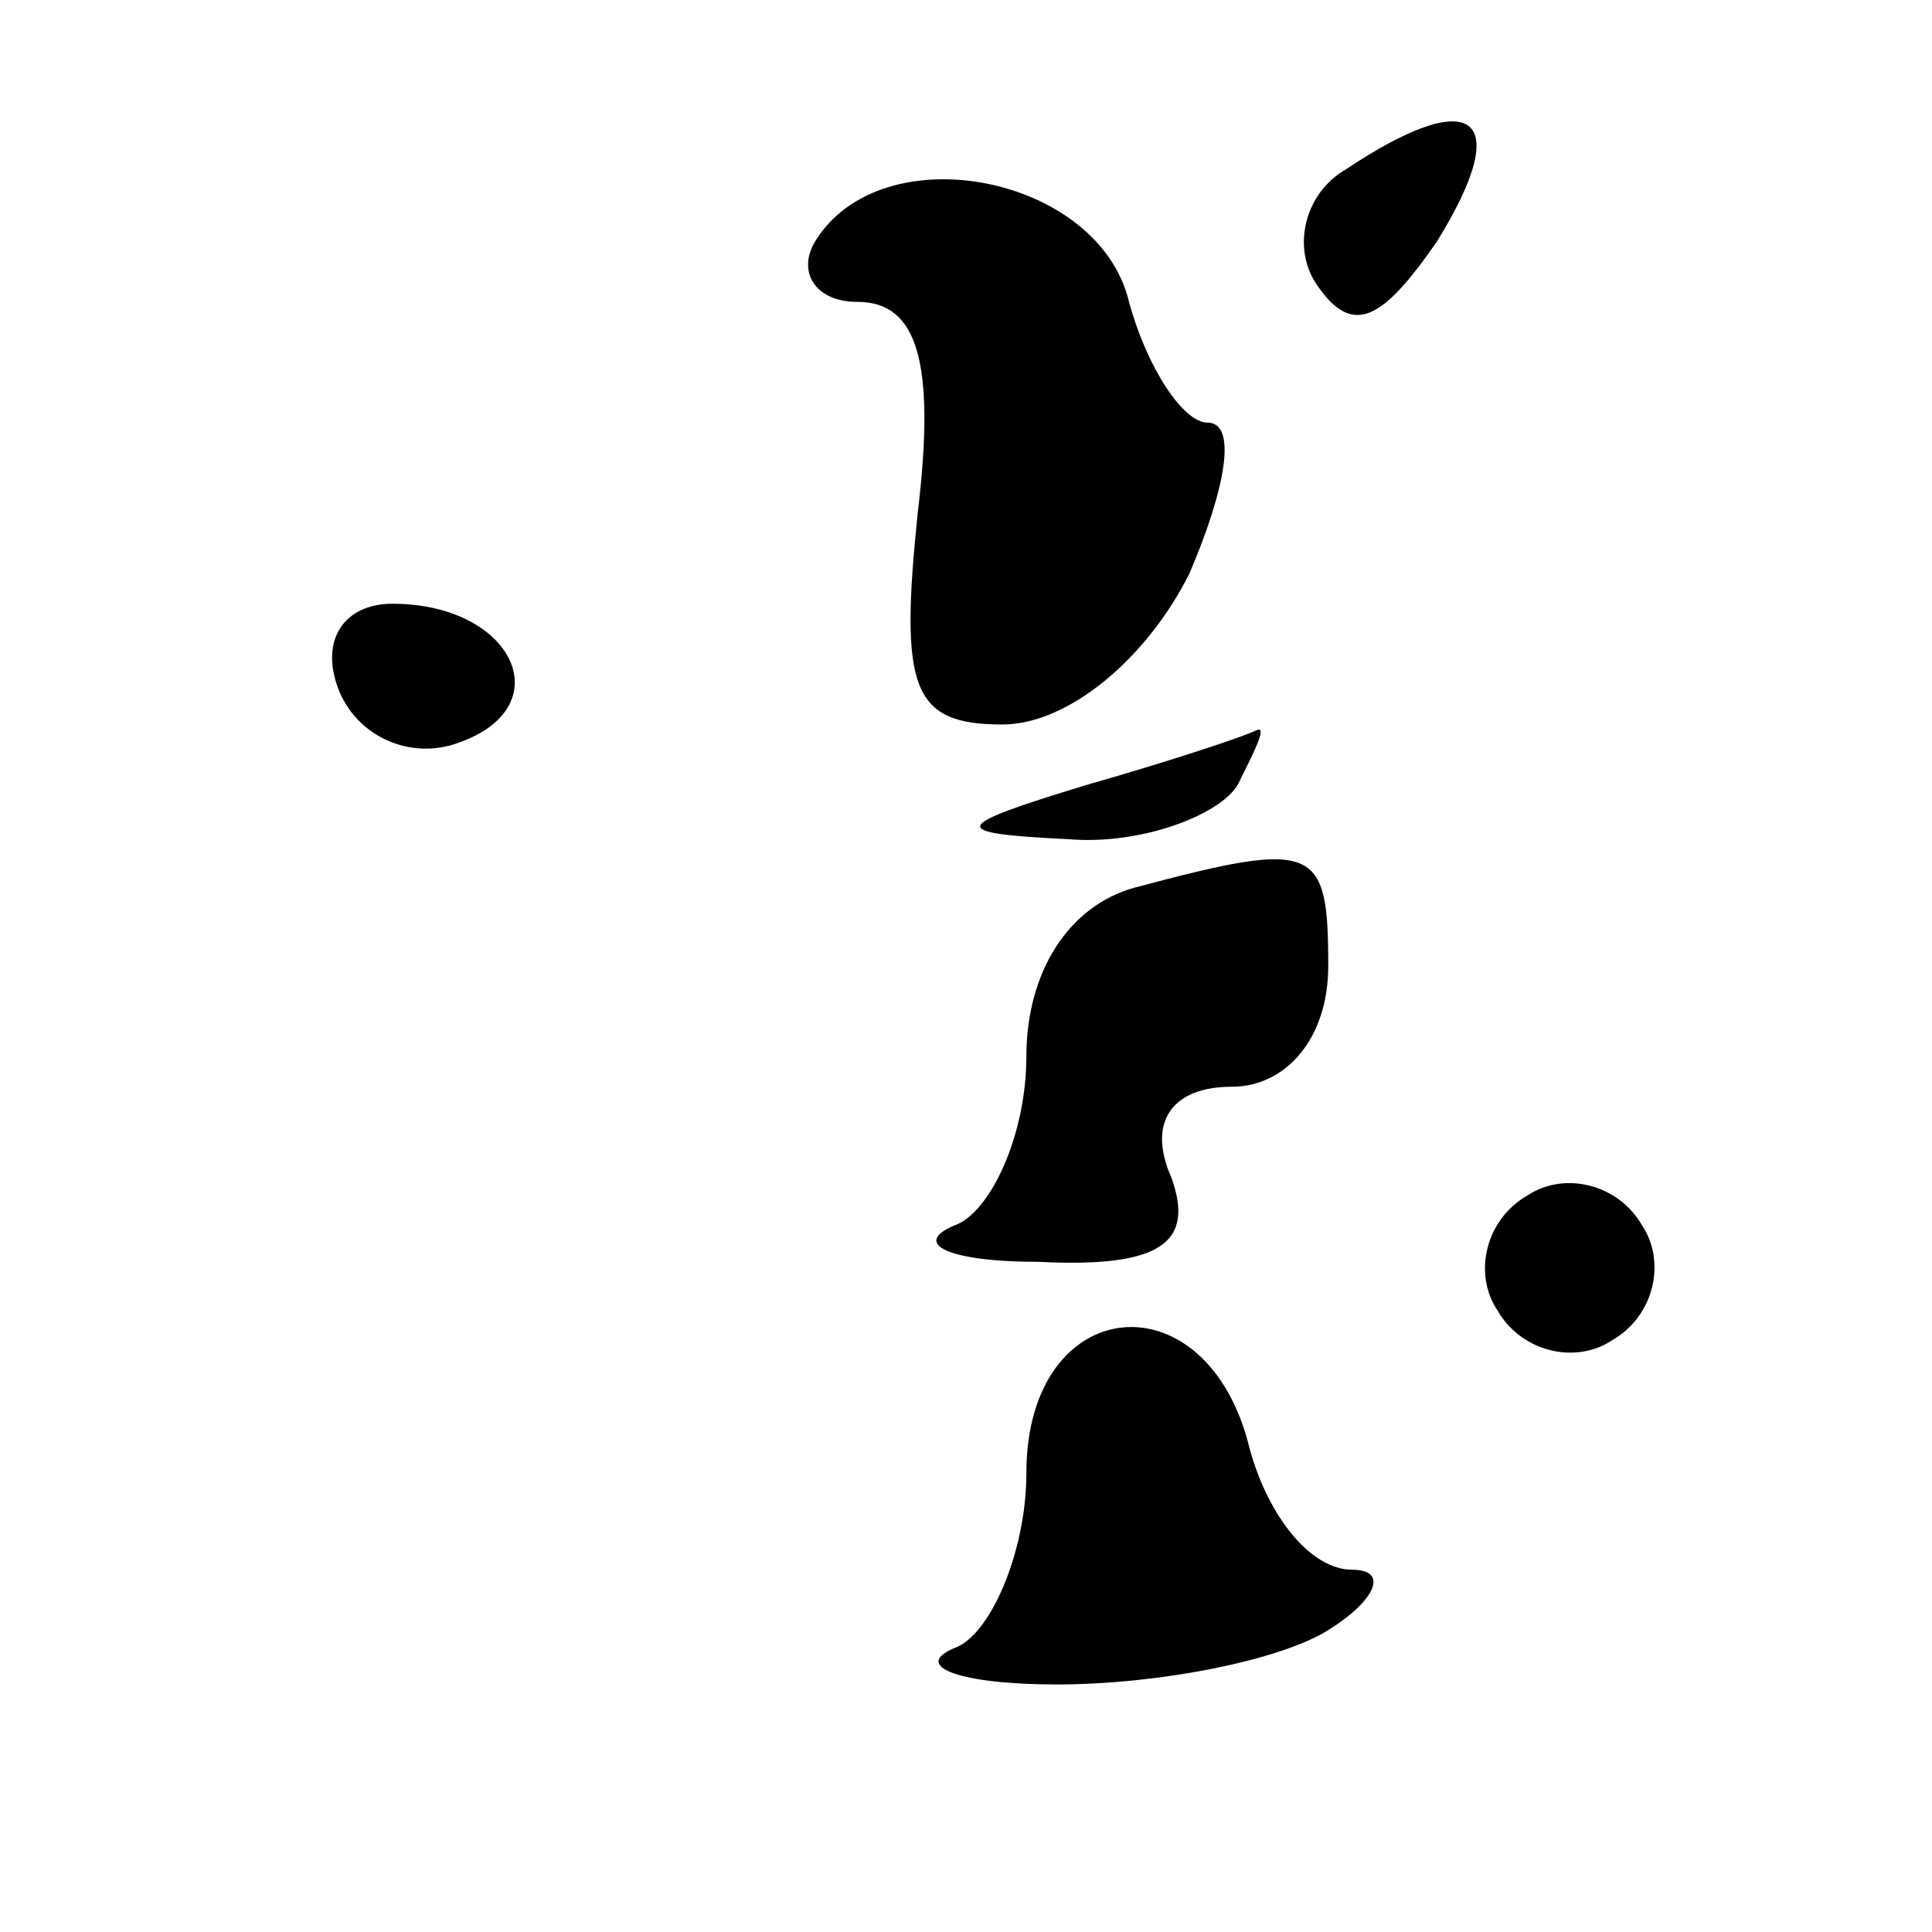 <?xml version="1.0" standalone="no"?>
<!DOCTYPE svg PUBLIC "-//W3C//DTD SVG 20010904//EN"
 "http://www.w3.org/TR/2001/REC-SVG-20010904/DTD/svg10.dtd">
<svg version="1.0" xmlns="http://www.w3.org/2000/svg"
 width="32pt" height="32pt" viewBox="0 0 32 32"
 preserveAspectRatio="xMidYMid meet">
<g transform="translate(0,32) scale(0.1,-0.1)"
fill="#000000" stroke="none">
<path fill="#000000" stroke="none" d="M223 292 c-7 -4 -9 -13 -5 -19 6 -9 11
-6 20 7 13 21 6 26 -15 12z"/>
<path fill="#000000" stroke="none" d="M135 280 c-3 -5 0 -10 7 -10 10 0 13
-10 10 -35 -3 -29 -1 -35 14 -35 11 0 24 11 31 25 6 14 8 25 3 25 -4 0 -10 9
-13 20 -5 21 -41 28 -52 10z"/>
<path fill="#000000" stroke="none" d="M56 206 c3 -8 12 -12 20 -9 17 6 9 23
-11 23 -8 0 -12 -6 -9 -14z"/>
<path fill="#000000" stroke="none" d="M180 190 c-23 -7 -23 -8 -3 -9 12 -1
25 4 28 9 3 6 5 10 3 9 -2 -1 -14 -5 -28 -9z"/>
<path fill="#000000" stroke="none" d="M188 173 c-11 -3 -18 -14 -18 -28 0
-13 -6 -26 -12 -28 -7 -3 -1 -6 14 -6 20 -1 26 3 22 14 -4 9 0 15 10 15 9 0
16 8 16 20 0 20 -2 21 -32 13z"/>
<path fill="#000000" stroke="none" d="M253 122 c-7 -4 -9 -13 -5 -19 4 -7 13
-9 19 -5 7 4 9 13 5 19 -4 7 -13 9 -19 5z"/>
<path fill="#000000" stroke="none" d="M170 76 c0 -13 -6 -27 -12 -29 -7 -3 1
-6 17 -6 17 0 37 4 45 9 8 5 10 10 4 10 -7 0 -14 9 -17 20 -7 29 -37 26 -37
-4z"/>
</g>
</svg>
